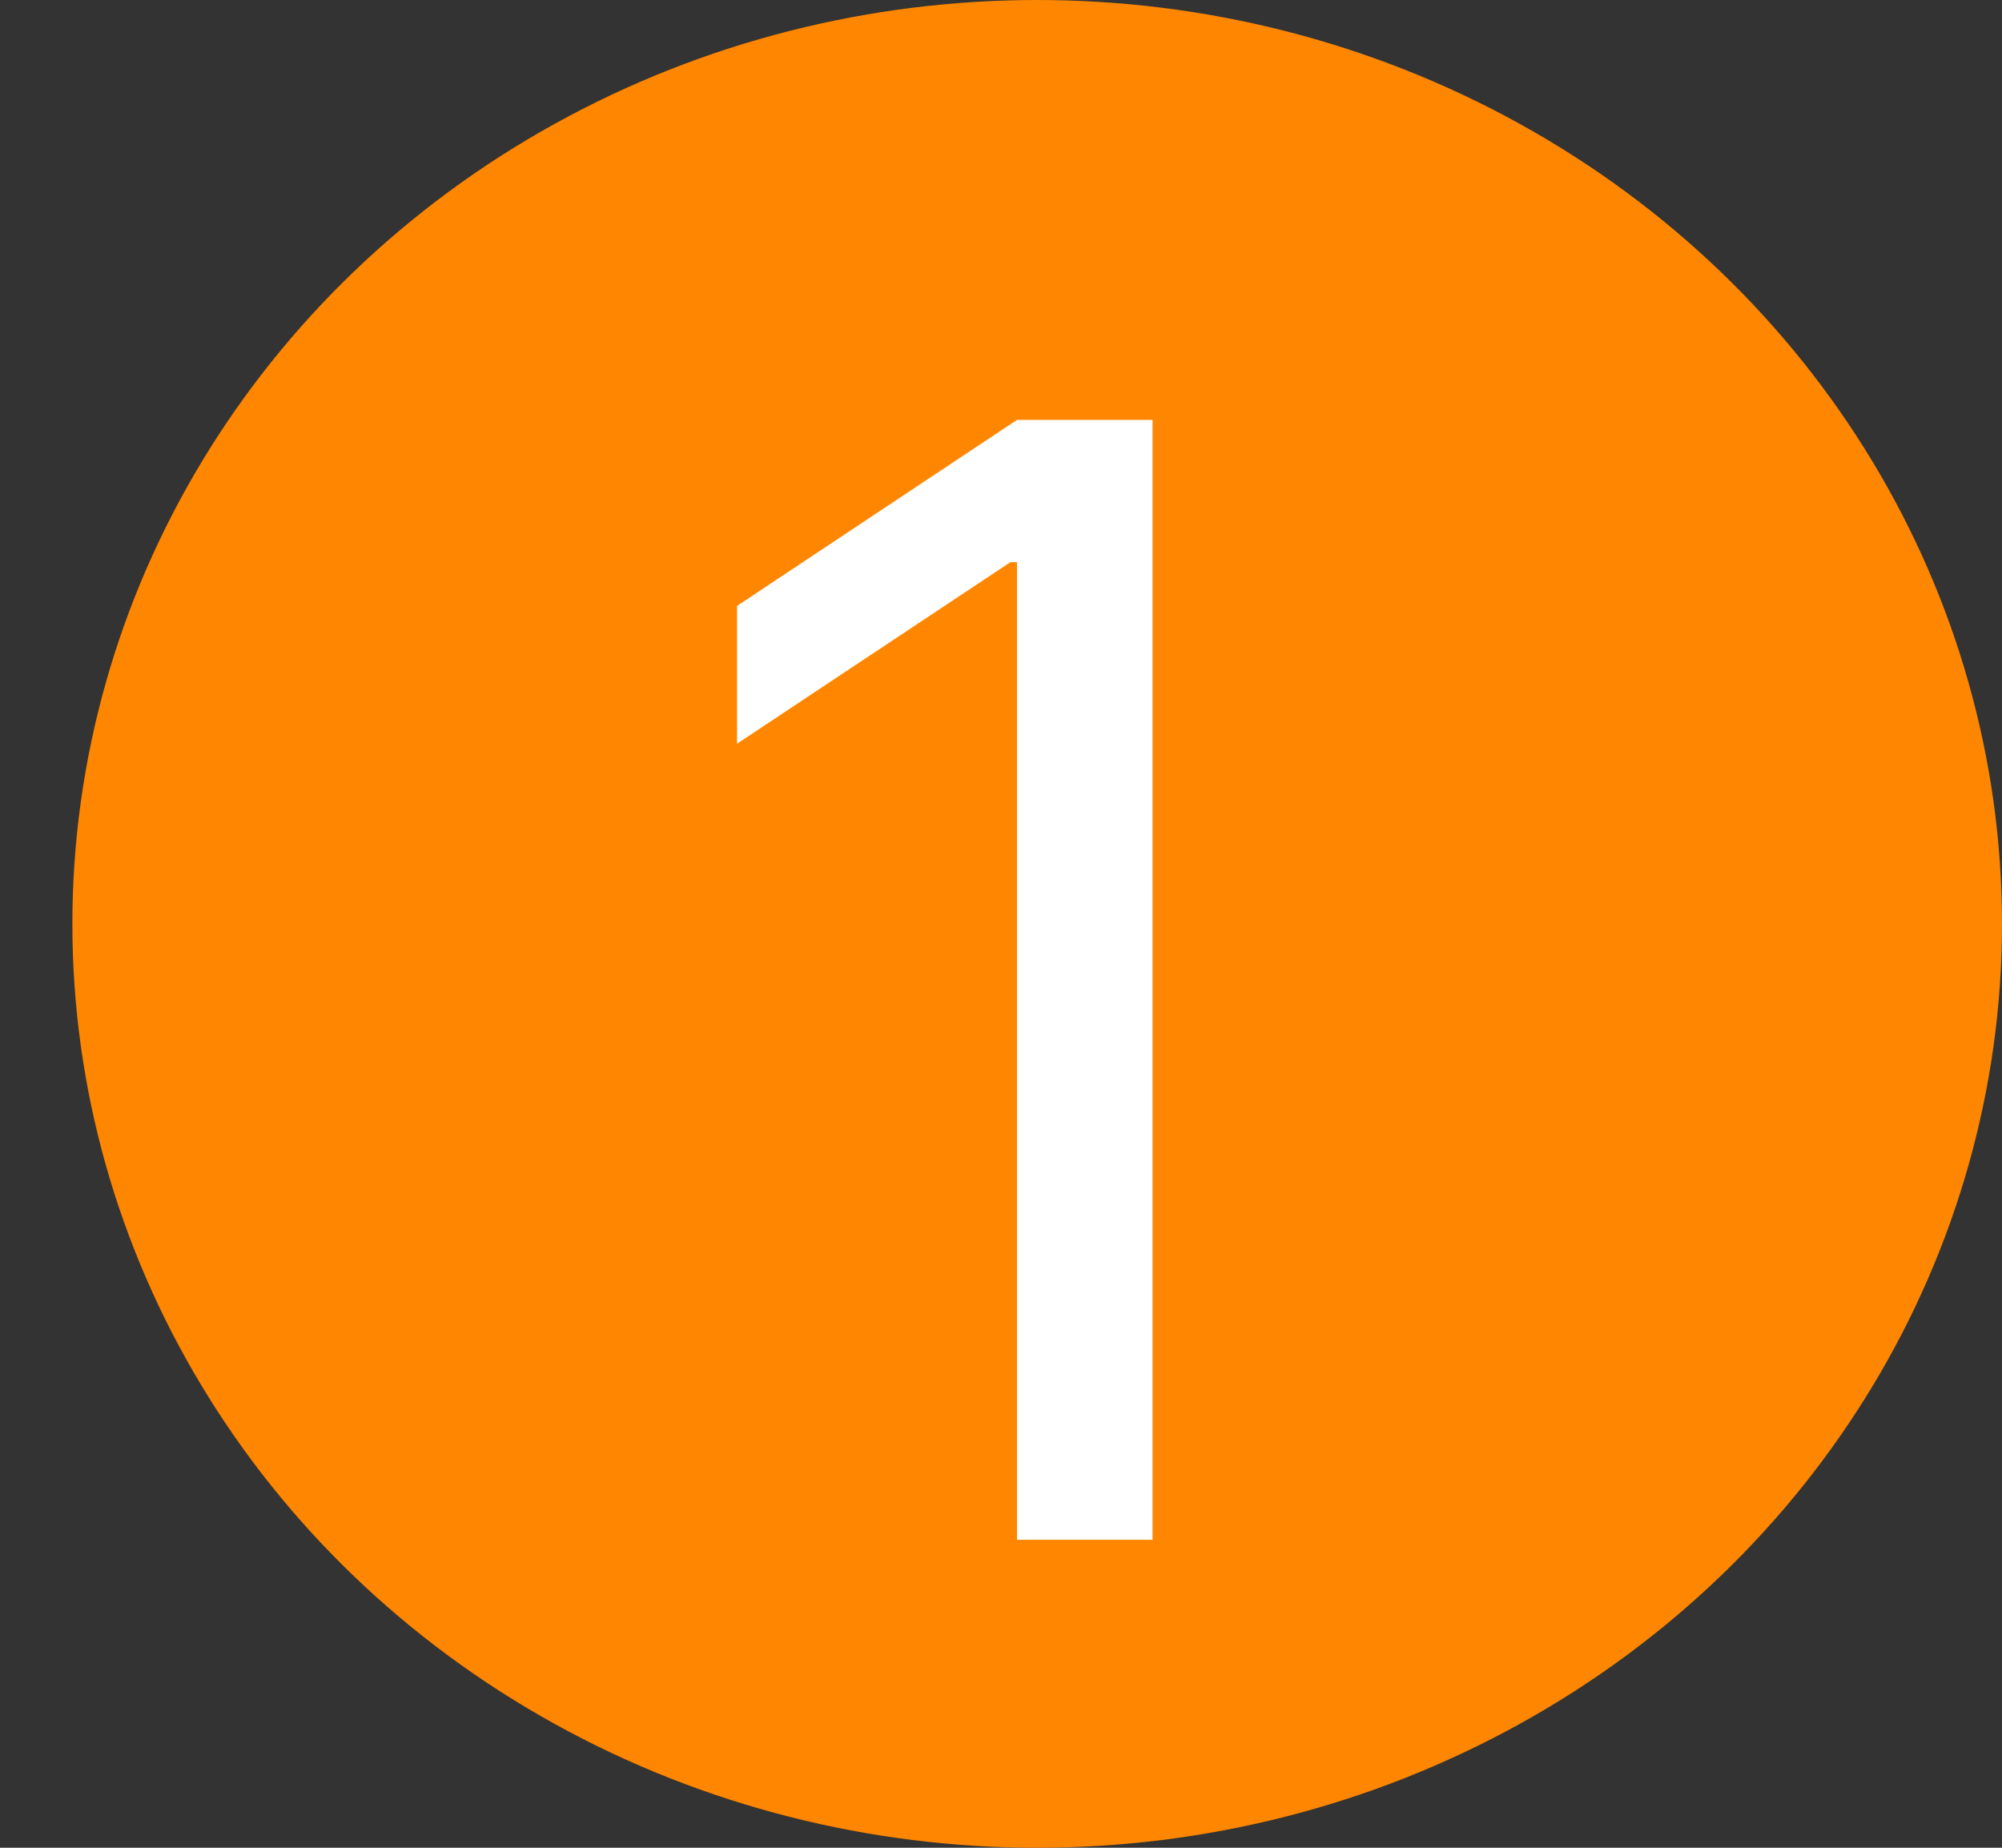 <svg width="13" height="12" viewBox="0 0 13 12" fill="none" xmlns="http://www.w3.org/2000/svg">
<rect x="0" y="0" width="13" height="12" fill="#333333" stroke="none"/>
<ellipse cx="6.735" cy="6" rx="6.265" ry="6" fill="#FF8600"/>
<path d="M7.484 2.727V10H6.604V3.651H6.561L4.786 4.83V3.935L6.604 2.727H7.484Z" fill="white"/>
</svg>
